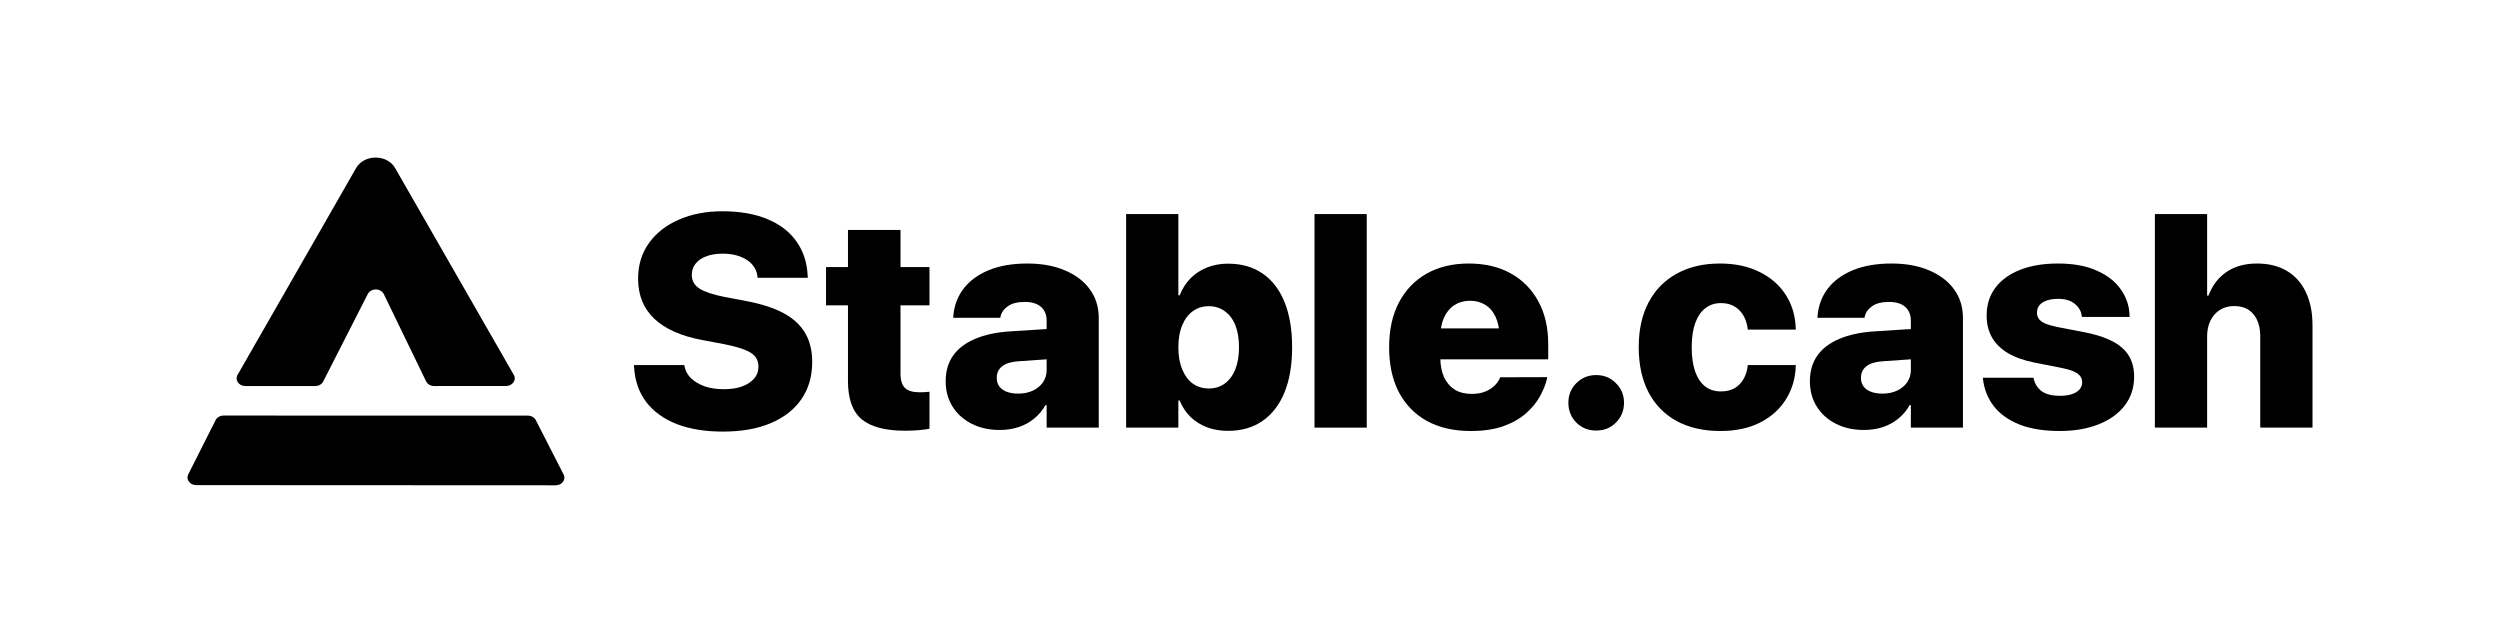 <svg width="140" height="36" viewBox="0 0 140 36" fill="none" xmlns="http://www.w3.org/2000/svg">
<path d="M17.652 21.618H13.739C13.375 21.618 13.138 21.282 13.301 20.997L16.621 15.206L19.94 9.414C20.396 8.62 21.695 8.628 22.137 9.429L28.777 21C28.934 21.285 28.697 21.616 28.336 21.616L24.313 21.618C24.111 21.618 23.93 21.509 23.857 21.345L21.499 16.483C21.339 16.122 20.758 16.118 20.59 16.476L18.105 21.352C18.03 21.513 17.851 21.618 17.652 21.618Z" fill="black"/>
<path d="M10.539 26.571L12.072 23.532C12.149 23.374 12.326 23.271 12.523 23.271L29.559 23.275C29.751 23.275 29.926 23.374 30.005 23.527L31.562 26.571C31.71 26.855 31.473 27.177 31.117 27.177L10.99 27.167C10.639 27.167 10.402 26.854 10.539 26.571Z" fill="black"/>
<path d="M40.48 24.169C39.491 24.169 38.631 24.029 37.9 23.749C37.175 23.463 36.606 23.054 36.194 22.521C35.788 21.988 35.56 21.342 35.51 20.584L35.502 20.444H38.321L38.337 20.526C38.387 20.779 38.51 21.001 38.708 21.194C38.911 21.381 39.167 21.529 39.474 21.639C39.788 21.743 40.139 21.795 40.529 21.795C40.931 21.795 41.274 21.743 41.56 21.639C41.851 21.529 42.076 21.381 42.236 21.194C42.395 21.007 42.474 20.79 42.474 20.543V20.534C42.474 20.194 42.329 19.933 42.038 19.751C41.746 19.57 41.252 19.411 40.554 19.273L39.334 19.043C38.148 18.823 37.249 18.424 36.639 17.848C36.035 17.271 35.733 16.526 35.733 15.614V15.606C35.733 14.842 35.936 14.177 36.343 13.611C36.749 13.045 37.307 12.608 38.016 12.301C38.73 11.988 39.54 11.831 40.447 11.831C41.441 11.831 42.288 11.979 42.986 12.276C43.683 12.567 44.222 12.982 44.601 13.521C44.98 14.054 45.189 14.68 45.227 15.4L45.236 15.556H42.425L42.417 15.466C42.384 15.207 42.282 14.985 42.112 14.798C41.942 14.611 41.716 14.466 41.436 14.361C41.156 14.257 40.834 14.205 40.472 14.205C40.104 14.205 39.79 14.257 39.532 14.361C39.274 14.46 39.076 14.6 38.939 14.782C38.807 14.957 38.741 15.161 38.741 15.392V15.4C38.741 15.724 38.887 15.979 39.178 16.166C39.469 16.348 39.933 16.501 40.571 16.628L41.791 16.859C42.637 17.018 43.332 17.243 43.876 17.534C44.42 17.826 44.823 18.197 45.087 18.647C45.351 19.092 45.483 19.633 45.483 20.271V20.279C45.483 21.07 45.285 21.757 44.889 22.339C44.494 22.922 43.922 23.372 43.175 23.691C42.428 24.01 41.529 24.169 40.48 24.169Z" fill="black"/>
<path d="M50.675 24.12C49.582 24.12 48.777 23.908 48.26 23.485C47.744 23.056 47.486 22.339 47.486 21.334V17.098H46.258V14.955H47.486V12.878H50.428V14.955H52.051V17.098H50.428V20.913C50.428 21.298 50.513 21.57 50.683 21.73C50.859 21.889 51.126 21.968 51.483 21.968C51.609 21.968 51.714 21.966 51.796 21.96C51.884 21.949 51.969 21.941 52.051 21.936V24.012C51.892 24.04 51.7 24.065 51.475 24.087C51.249 24.109 50.983 24.12 50.675 24.12Z" fill="black"/>
<path d="M55.983 24.078C55.384 24.078 54.856 23.96 54.4 23.724C53.944 23.488 53.59 23.166 53.337 22.76C53.084 22.348 52.958 21.881 52.958 21.359V21.342C52.958 20.782 53.098 20.304 53.378 19.908C53.659 19.512 54.068 19.202 54.606 18.977C55.145 18.746 55.801 18.606 56.576 18.556L60.153 18.326V20.015L57.046 20.23C56.634 20.257 56.326 20.35 56.123 20.51C55.92 20.669 55.818 20.883 55.818 21.152V21.161C55.818 21.441 55.925 21.658 56.139 21.812C56.359 21.966 56.65 22.043 57.013 22.043C57.321 22.043 57.596 21.988 57.837 21.878C58.079 21.762 58.269 21.606 58.406 21.408C58.543 21.205 58.612 20.977 58.612 20.724V17.955C58.612 17.631 58.508 17.375 58.299 17.188C58.09 17.001 57.785 16.908 57.384 16.908C56.988 16.908 56.678 16.985 56.453 17.139C56.227 17.293 56.087 17.485 56.032 17.716L56.016 17.798H53.378L53.387 17.691C53.436 17.109 53.628 16.598 53.964 16.158C54.304 15.718 54.774 15.375 55.373 15.128C55.977 14.88 56.697 14.757 57.532 14.757C58.34 14.757 59.043 14.886 59.642 15.144C60.241 15.397 60.705 15.751 61.035 16.207C61.365 16.663 61.53 17.197 61.53 17.806V23.947H58.612V22.686H58.546C58.381 22.977 58.172 23.227 57.92 23.436C57.667 23.644 57.379 23.804 57.054 23.913C56.73 24.023 56.373 24.078 55.983 24.078Z" fill="black"/>
<path d="M68.774 24.128C68.346 24.128 67.953 24.062 67.596 23.93C67.238 23.793 66.928 23.598 66.664 23.345C66.406 23.087 66.205 22.782 66.063 22.43H65.988V23.947H63.063V11.988H65.988V16.537H66.063C66.211 16.163 66.414 15.845 66.672 15.581C66.936 15.317 67.244 15.117 67.596 14.979C67.953 14.837 68.343 14.765 68.766 14.765C69.524 14.765 70.17 14.949 70.703 15.317C71.236 15.68 71.645 16.21 71.931 16.908C72.216 17.606 72.359 18.449 72.359 19.438V19.447C72.359 20.436 72.216 21.279 71.931 21.977C71.645 22.674 71.233 23.207 70.695 23.576C70.162 23.944 69.521 24.128 68.774 24.128ZM67.695 21.754C68.041 21.754 68.34 21.661 68.593 21.474C68.846 21.287 69.041 21.023 69.178 20.683C69.315 20.337 69.384 19.924 69.384 19.447V19.438C69.384 18.96 69.315 18.551 69.178 18.21C69.041 17.87 68.843 17.609 68.585 17.427C68.332 17.24 68.035 17.147 67.695 17.147C67.354 17.147 67.054 17.24 66.796 17.427C66.543 17.609 66.346 17.872 66.203 18.218C66.06 18.559 65.988 18.968 65.988 19.447V19.455C65.988 19.927 66.06 20.337 66.203 20.683C66.346 21.029 66.543 21.295 66.796 21.482C67.054 21.663 67.354 21.754 67.695 21.754Z" fill="black"/>
<path d="M73.612 23.947V11.988H76.538V23.947H73.612Z" fill="black"/>
<path d="M82.357 24.136C81.412 24.136 80.596 23.949 79.909 23.576C79.228 23.197 78.703 22.658 78.335 21.96C77.972 21.257 77.791 20.422 77.791 19.455V19.447C77.791 18.479 77.972 17.647 78.335 16.949C78.703 16.246 79.219 15.705 79.884 15.326C80.554 14.947 81.343 14.757 82.249 14.757C83.162 14.757 83.95 14.944 84.615 15.317C85.28 15.691 85.793 16.216 86.156 16.892C86.519 17.562 86.7 18.353 86.7 19.265V20.122H79.225V18.392H85.332L83.972 20.015V18.886C83.972 18.447 83.903 18.076 83.766 17.773C83.629 17.466 83.436 17.235 83.189 17.081C82.942 16.922 82.653 16.842 82.324 16.842C81.994 16.842 81.703 16.922 81.45 17.081C81.203 17.24 81.008 17.474 80.865 17.782C80.728 18.084 80.659 18.452 80.659 18.886V20.032C80.659 20.455 80.728 20.817 80.865 21.12C81.008 21.422 81.208 21.655 81.466 21.82C81.73 21.98 82.046 22.059 82.414 22.059C82.728 22.059 82.994 22.01 83.214 21.911C83.434 21.812 83.607 21.694 83.733 21.556C83.865 21.413 83.953 21.282 83.997 21.161L84.005 21.128L86.642 21.12L86.626 21.227C86.555 21.529 86.425 21.85 86.239 22.191C86.057 22.526 85.799 22.842 85.464 23.139C85.129 23.436 84.706 23.677 84.195 23.864C83.689 24.045 83.076 24.136 82.357 24.136Z" fill="black"/>
<path d="M89.387 24.111C88.947 24.111 88.576 23.963 88.274 23.666C87.978 23.364 87.829 22.993 87.829 22.554C87.829 22.12 87.978 21.754 88.274 21.457C88.576 21.155 88.947 21.004 89.387 21.004C89.826 21.004 90.195 21.155 90.491 21.457C90.793 21.754 90.945 22.12 90.945 22.554C90.945 22.993 90.793 23.364 90.491 23.666C90.195 23.963 89.826 24.111 89.387 24.111Z" fill="black"/>
<path d="M96.343 24.136C95.392 24.136 94.574 23.949 93.887 23.576C93.206 23.202 92.681 22.663 92.313 21.96C91.95 21.257 91.769 20.416 91.769 19.438V19.43C91.769 18.463 91.953 17.631 92.321 16.933C92.689 16.235 93.214 15.699 93.895 15.326C94.576 14.947 95.384 14.757 96.318 14.757C97.164 14.757 97.901 14.914 98.527 15.227C99.159 15.534 99.651 15.963 100.002 16.512C100.354 17.056 100.541 17.688 100.563 18.408V18.457H97.876L97.868 18.392C97.813 17.968 97.656 17.628 97.398 17.369C97.14 17.106 96.796 16.974 96.368 16.974C96.027 16.974 95.733 17.073 95.486 17.271C95.244 17.463 95.057 17.743 94.925 18.111C94.799 18.474 94.736 18.916 94.736 19.438V19.455C94.736 19.982 94.799 20.43 94.925 20.798C95.057 21.166 95.244 21.447 95.486 21.639C95.728 21.826 96.022 21.919 96.368 21.919C96.796 21.919 97.137 21.795 97.39 21.548C97.648 21.295 97.807 20.952 97.868 20.518L97.876 20.444H100.563V20.493C100.541 21.191 100.357 21.815 100.011 22.364C99.67 22.913 99.186 23.348 98.56 23.666C97.939 23.98 97.2 24.136 96.343 24.136Z" fill="black"/>
<path d="M104.379 24.078C103.78 24.078 103.252 23.96 102.796 23.724C102.34 23.488 101.986 23.166 101.733 22.76C101.48 22.348 101.354 21.881 101.354 21.359V21.342C101.354 20.782 101.494 20.304 101.774 19.908C102.055 19.512 102.464 19.202 103.002 18.977C103.541 18.746 104.197 18.606 104.972 18.556L108.549 18.326V20.015L105.442 20.23C105.03 20.257 104.722 20.35 104.519 20.51C104.316 20.669 104.214 20.883 104.214 21.152V21.161C104.214 21.441 104.321 21.658 104.535 21.812C104.755 21.966 105.046 22.043 105.409 22.043C105.717 22.043 105.991 21.988 106.233 21.878C106.475 21.762 106.664 21.606 106.802 21.408C106.939 21.205 107.008 20.977 107.008 20.724V17.955C107.008 17.631 106.903 17.375 106.695 17.188C106.486 17.001 106.181 16.908 105.78 16.908C105.384 16.908 105.074 16.985 104.849 17.139C104.623 17.293 104.483 17.485 104.428 17.716L104.412 17.798H101.774L101.783 17.691C101.832 17.109 102.024 16.598 102.359 16.158C102.7 15.718 103.17 15.375 103.769 15.128C104.373 14.88 105.093 14.757 105.928 14.757C106.736 14.757 107.439 14.886 108.038 15.144C108.637 15.397 109.101 15.751 109.431 16.207C109.761 16.663 109.925 17.197 109.925 17.806V23.947H107.008V22.686H106.942C106.777 22.977 106.568 23.227 106.316 23.436C106.063 23.644 105.774 23.804 105.45 23.913C105.126 24.023 104.769 24.078 104.379 24.078Z" fill="black"/>
<path d="M115.349 24.136C114.458 24.136 113.706 24.015 113.09 23.773C112.475 23.526 111.997 23.186 111.656 22.751C111.316 22.312 111.112 21.801 111.046 21.218L111.038 21.152H113.873L113.89 21.218C113.961 21.515 114.115 21.749 114.351 21.919C114.593 22.084 114.928 22.166 115.357 22.166C115.615 22.166 115.835 22.136 116.016 22.076C116.203 22.015 116.346 21.93 116.445 21.82C116.549 21.705 116.601 21.57 116.601 21.416V21.408C116.601 21.21 116.519 21.051 116.354 20.93C116.195 20.804 115.912 20.699 115.505 20.617L113.931 20.304C113.343 20.188 112.849 20.012 112.447 19.776C112.052 19.54 111.752 19.246 111.549 18.894C111.351 18.537 111.252 18.131 111.252 17.674V17.666C111.252 17.067 111.414 16.551 111.739 16.117C112.063 15.683 112.524 15.348 113.123 15.111C113.722 14.875 114.431 14.757 115.25 14.757C116.118 14.757 116.846 14.892 117.434 15.161C118.027 15.425 118.475 15.779 118.777 16.224C119.085 16.663 119.244 17.15 119.255 17.683V17.749H116.585L116.577 17.683C116.544 17.424 116.415 17.202 116.189 17.015C115.964 16.828 115.651 16.735 115.25 16.735C115.013 16.735 114.805 16.765 114.623 16.826C114.447 16.886 114.31 16.974 114.211 17.089C114.118 17.205 114.071 17.342 114.071 17.501V17.51C114.071 17.636 114.104 17.749 114.17 17.848C114.236 17.947 114.351 18.034 114.516 18.111C114.681 18.183 114.906 18.249 115.192 18.309L116.774 18.614C117.73 18.806 118.426 19.1 118.86 19.496C119.294 19.886 119.511 20.416 119.511 21.087V21.095C119.511 21.716 119.335 22.254 118.983 22.71C118.632 23.166 118.143 23.518 117.516 23.765C116.895 24.012 116.173 24.136 115.349 24.136Z" fill="black"/>
<path d="M120.673 23.947V11.988H123.599V16.554H123.673C123.893 15.977 124.23 15.534 124.687 15.227C125.148 14.914 125.717 14.757 126.393 14.757C127.052 14.757 127.612 14.897 128.074 15.177C128.535 15.452 128.887 15.848 129.129 16.364C129.376 16.881 129.5 17.499 129.5 18.218V23.947H126.574V18.853C126.574 18.32 126.448 17.902 126.195 17.6C125.948 17.293 125.585 17.139 125.107 17.139C124.799 17.139 124.533 17.213 124.307 17.361C124.082 17.504 123.906 17.705 123.78 17.963C123.659 18.216 123.599 18.51 123.599 18.845V23.947H120.673Z" fill="black"/>
</svg>

